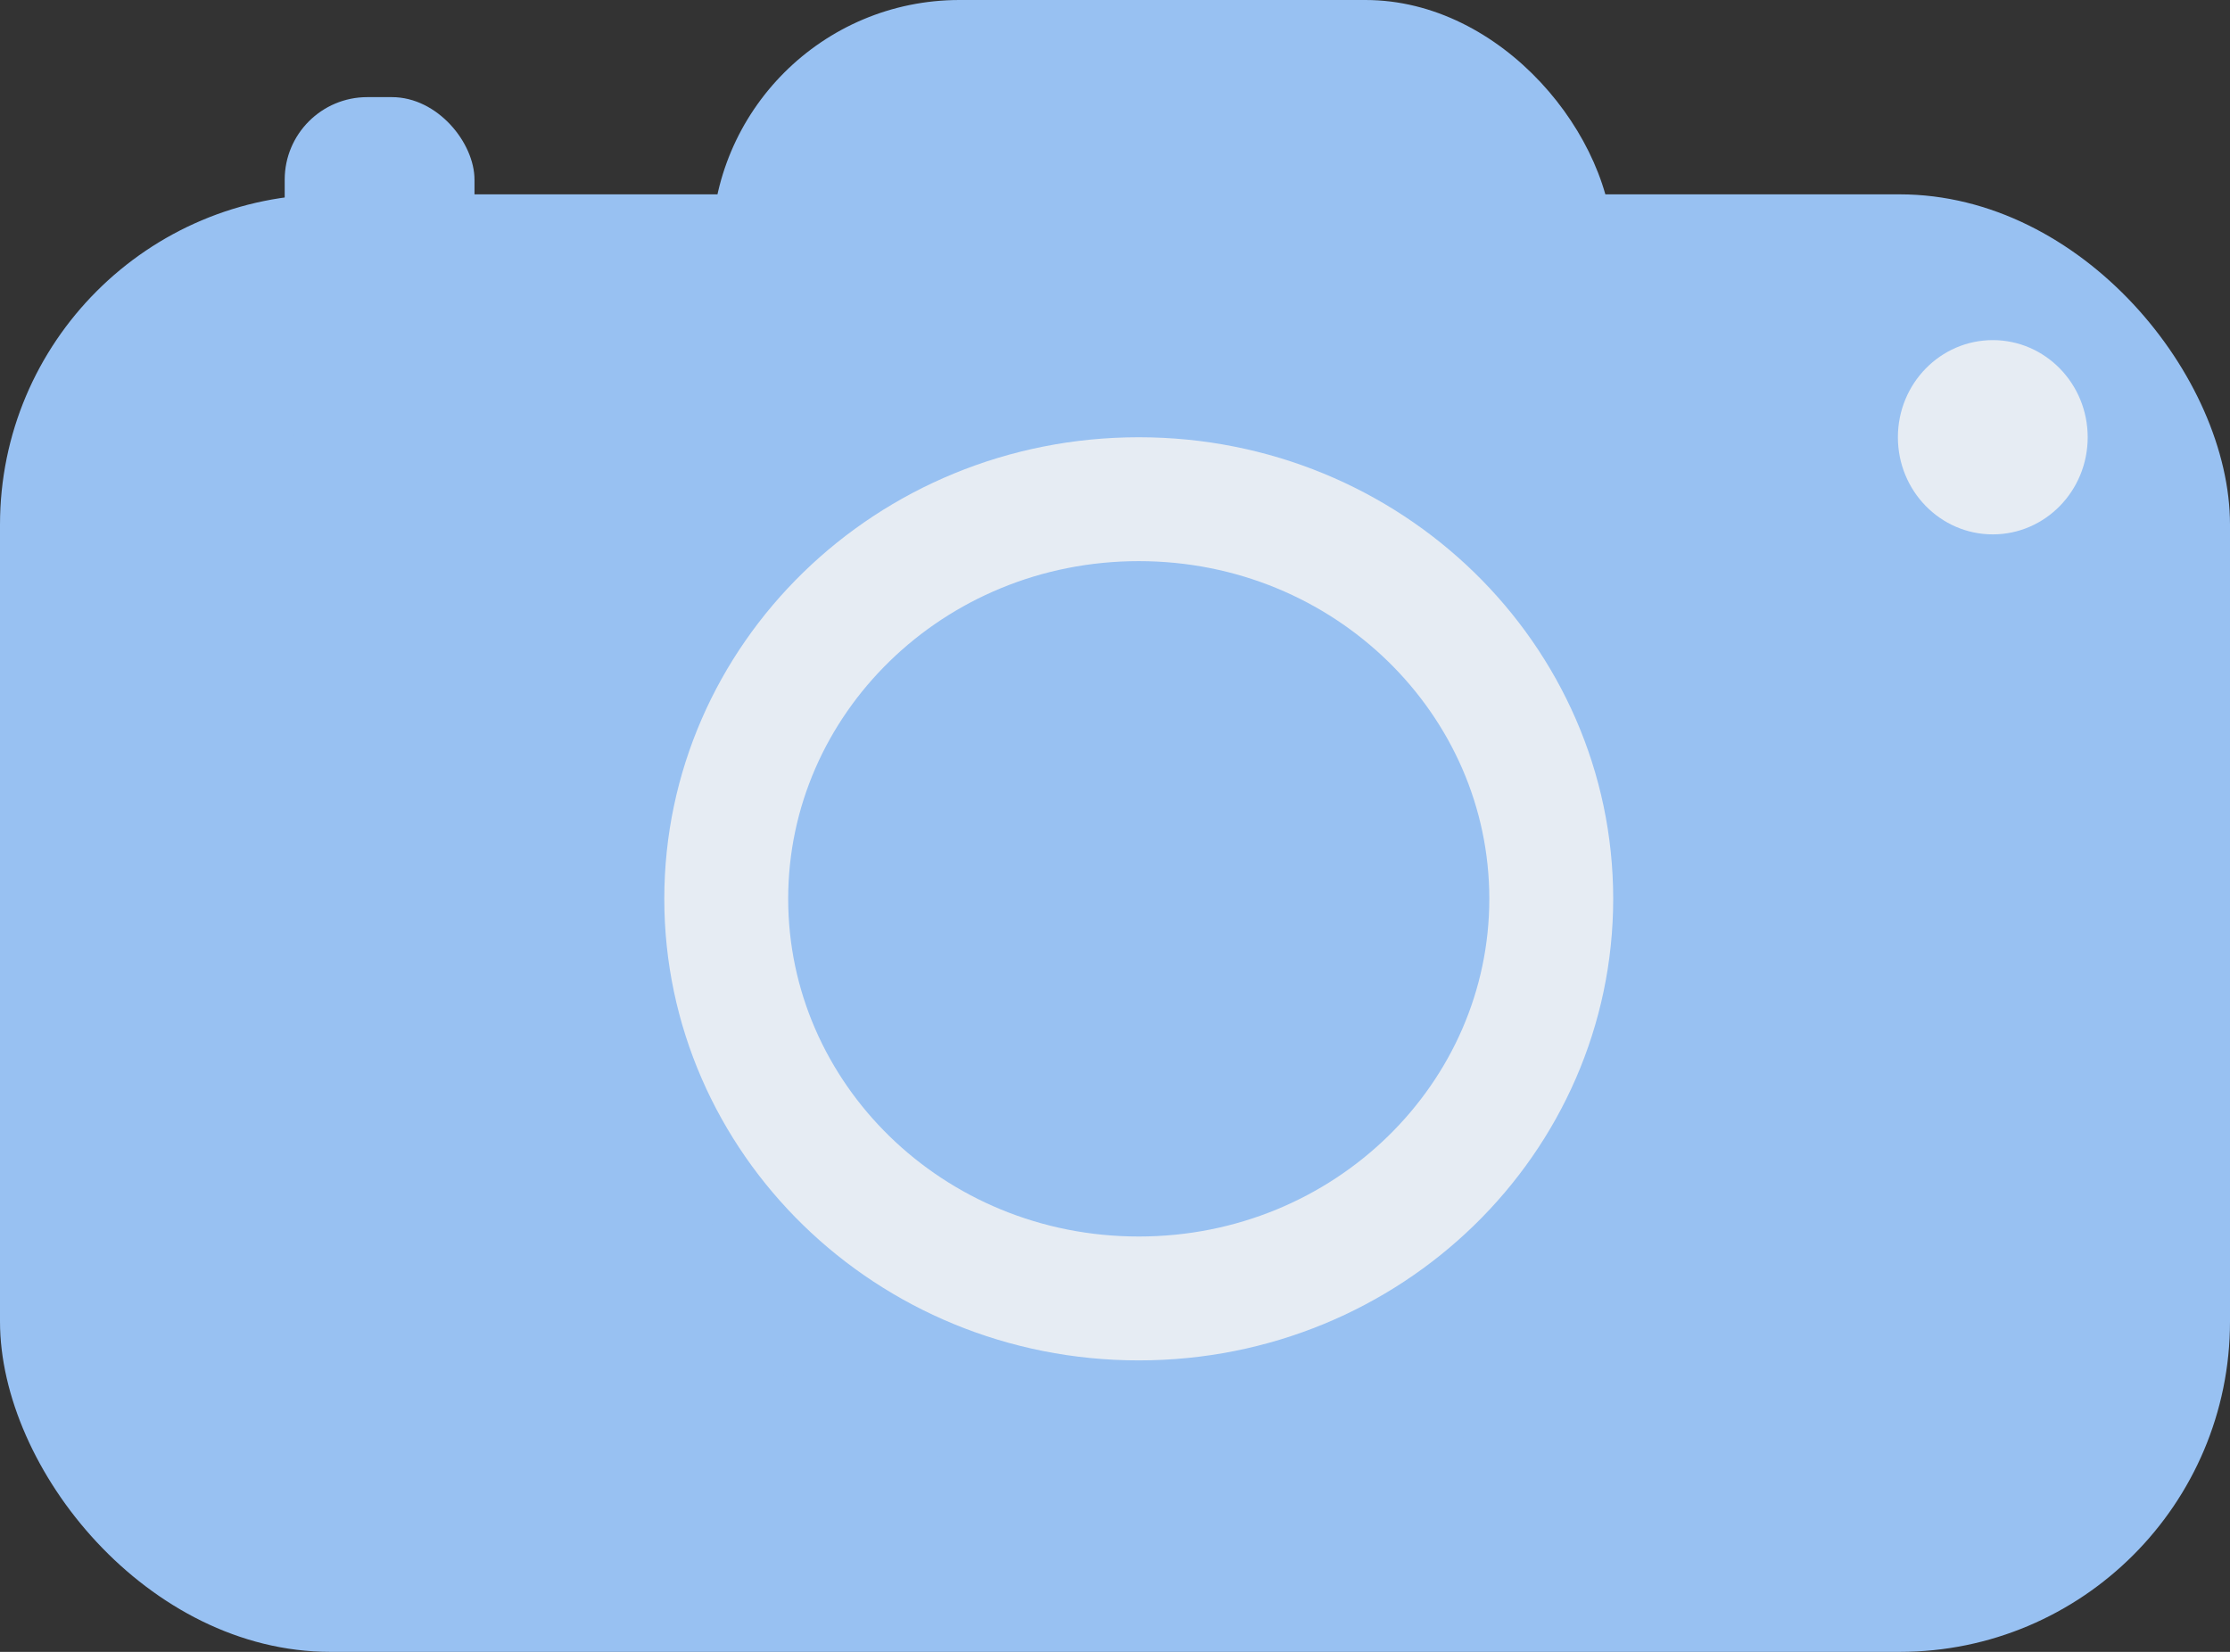 <svg width="27" height="20" viewBox="0 0 27 20" fill="none" xmlns="http://www.w3.org/2000/svg">
<rect x="0" y="0" width="27" height="20" fill="#333333" stroke="none"/>
<rect y="2.353" width="27" height="17.647" rx="4" fill="#98C1F2"/>
<rect x="8.617" width="10.915" height="17.647" rx="3" fill="#98C1F2"/>
<rect x="3.447" y="1.176" width="2.298" height="4.706" rx="1" fill="#98C1F2"/>
<ellipse cx="24.128" cy="5.294" rx="1.149" ry="1.176" fill="#E6ECF3"/>
<path d="M13.788 6.044C16.566 6.044 18.782 8.23 18.782 10.882C18.782 13.535 16.566 15.721 13.788 15.721C11.009 15.721 8.793 13.535 8.793 10.882C8.793 8.229 11.01 6.044 13.788 6.044Z" fill="#98C1F2" stroke="#E6ECF3" stroke-width="1.5"/>
</svg>
